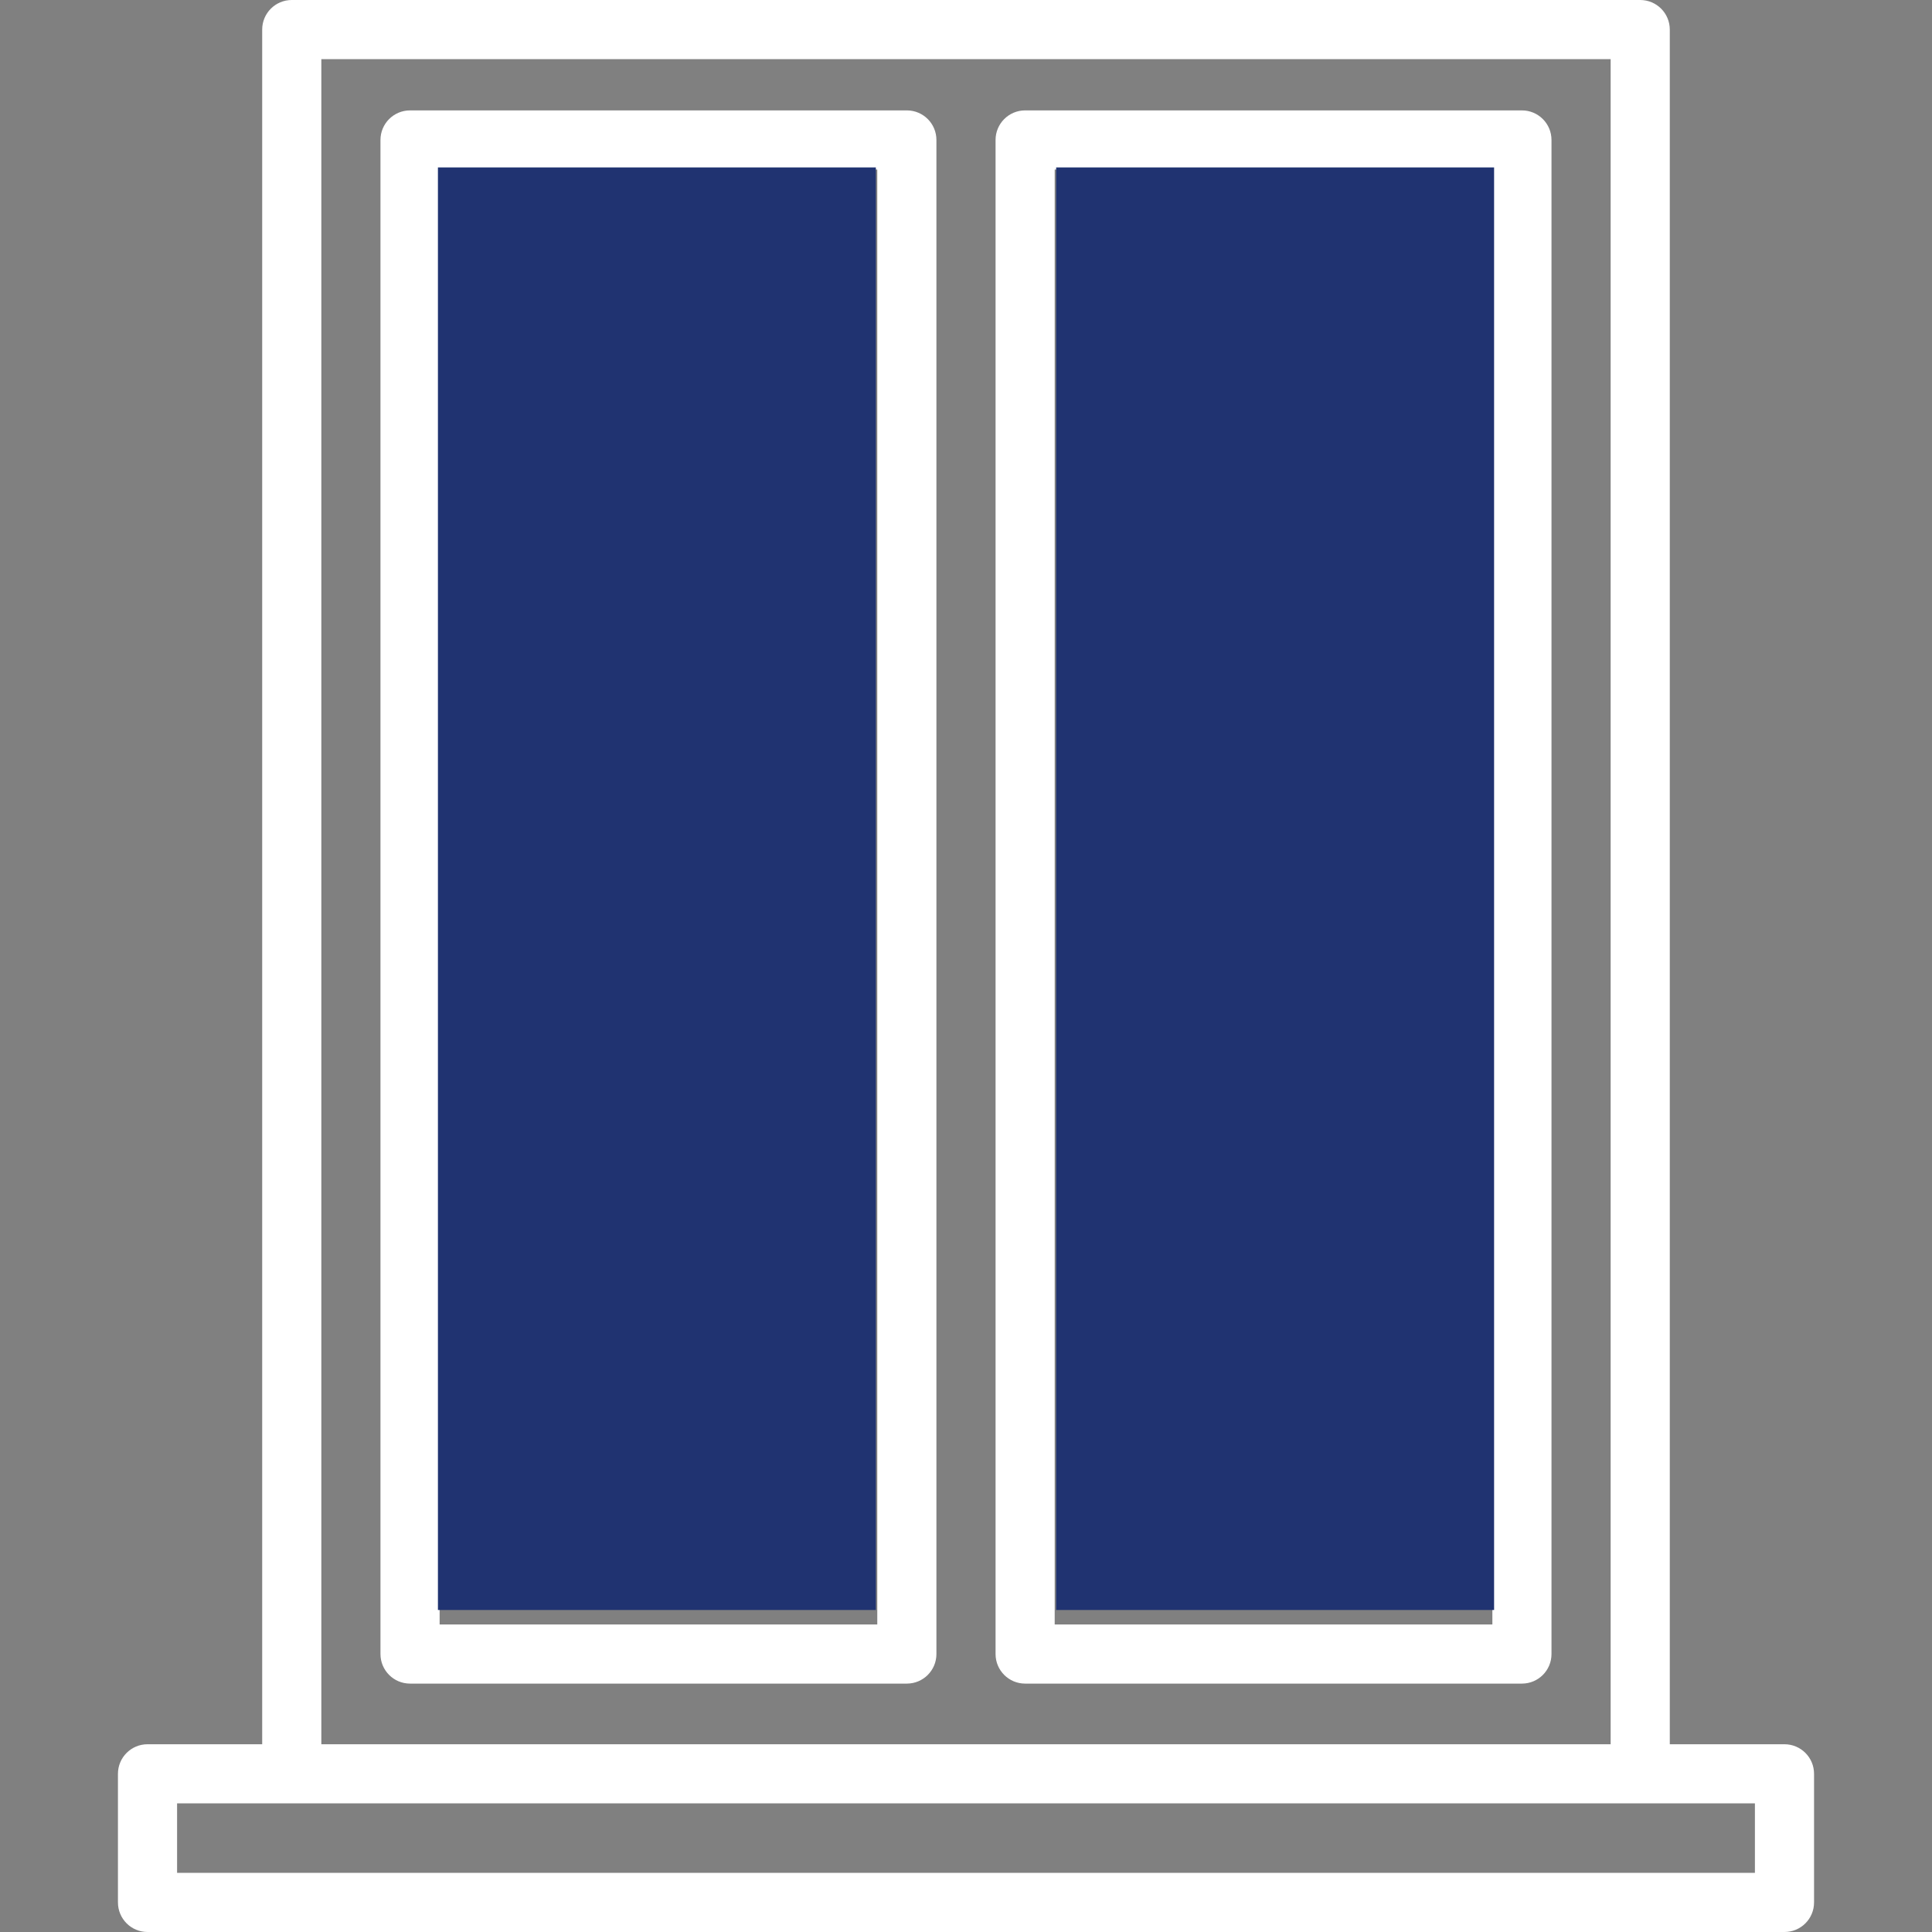 <svg width="100" height="100" viewBox="0 0 100 100" fill="none" xmlns="http://www.w3.org/2000/svg">
<rect x="0" y="0" width="100" height="100" fill="#808080" stroke="none"/>
<path d="M92.365 100H7.636C6.79 100 6.105 99.315 6.105 98.469V91.812C6.105 90.967 6.79 90.282 7.636 90.282H13.571V1.531C13.571 0.685 14.256 0 15.102 0H84.898C85.743 0 86.428 0.685 86.428 1.531V90.282H92.364C93.21 90.282 93.895 90.967 93.895 91.812V98.47C93.895 99.315 93.21 100 92.365 100ZM9.166 96.939H90.834V93.342H9.166V96.939ZM16.632 90.282H83.367V3.061H16.632V90.282ZM78.775 87.143H53.061C52.215 87.143 51.53 86.458 51.53 85.612V7.245C51.53 6.399 52.215 5.714 53.061 5.714H60.223C60.23 5.714 60.238 5.714 60.249 5.714H65.839C65.85 5.714 65.86 5.714 65.871 5.714H70.606C70.612 5.714 70.616 5.714 70.619 5.714H78.775C79.62 5.714 80.305 6.399 80.305 7.245V74.128C80.305 74.131 80.305 74.133 80.305 74.136V85.612C80.306 86.458 79.621 87.143 78.775 87.143ZM54.591 84.082H77.245V74.706C75.703 72.865 70.237 65.644 65.811 51.162C61.373 36.634 59.308 14.601 58.821 8.776H54.591V84.082ZM61.896 8.775C62.421 14.855 64.507 36.418 68.739 50.267C71.63 59.726 74.977 65.951 77.245 69.475V8.775H72.259C72.531 12.192 73.291 20.219 74.726 25.297C74.957 26.111 74.484 26.957 73.67 27.187C72.853 27.415 72.01 26.943 71.781 26.13C70.218 20.606 69.445 12.14 69.186 8.775H67.525C67.921 13.119 69.085 25.008 70.607 32.448C70.776 33.276 70.242 34.084 69.415 34.254C68.585 34.423 67.777 33.89 67.608 33.061C66.001 25.205 64.822 12.926 64.45 8.775H61.896ZM46.938 87.143H21.224C20.378 87.143 19.693 86.458 19.693 85.612V74.134C19.693 74.133 19.693 74.131 19.693 74.13V7.245C19.693 6.399 20.378 5.714 21.224 5.714H28.768C28.776 5.714 28.783 5.714 28.794 5.714H33.523C33.534 5.714 33.544 5.714 33.555 5.714H39.751C39.761 5.714 39.769 5.714 39.777 5.714H46.938C47.784 5.714 48.469 6.399 48.469 7.245V85.612C48.469 86.458 47.784 87.143 46.938 87.143ZM22.755 84.082H45.408V8.775H41.179C40.692 14.601 38.627 36.634 34.188 51.161C29.763 65.644 24.297 72.864 22.755 74.706V84.082ZM22.755 8.775V69.461C25.029 65.921 28.383 59.684 31.261 50.267C35.492 36.417 37.579 14.855 38.104 8.775H34.945C34.574 12.926 33.395 25.205 31.787 33.061C31.617 33.89 30.804 34.422 29.98 34.254C29.151 34.084 28.617 33.276 28.788 32.447C30.311 25.006 31.476 13.118 31.87 8.775H30.209C29.95 12.14 29.176 20.606 27.614 26.13C27.385 26.943 26.539 27.418 25.725 27.187C24.912 26.957 24.438 26.111 24.669 25.297C26.105 20.215 26.864 12.19 27.137 8.775H22.755Z" fill="white"/>
<rect x="22.667" y="8.666" width="22.667" height="74.667" fill="#203371"/>
<rect x="54.667" y="8.666" width="22.667" height="74.667" fill="#203371"/>
</svg>
